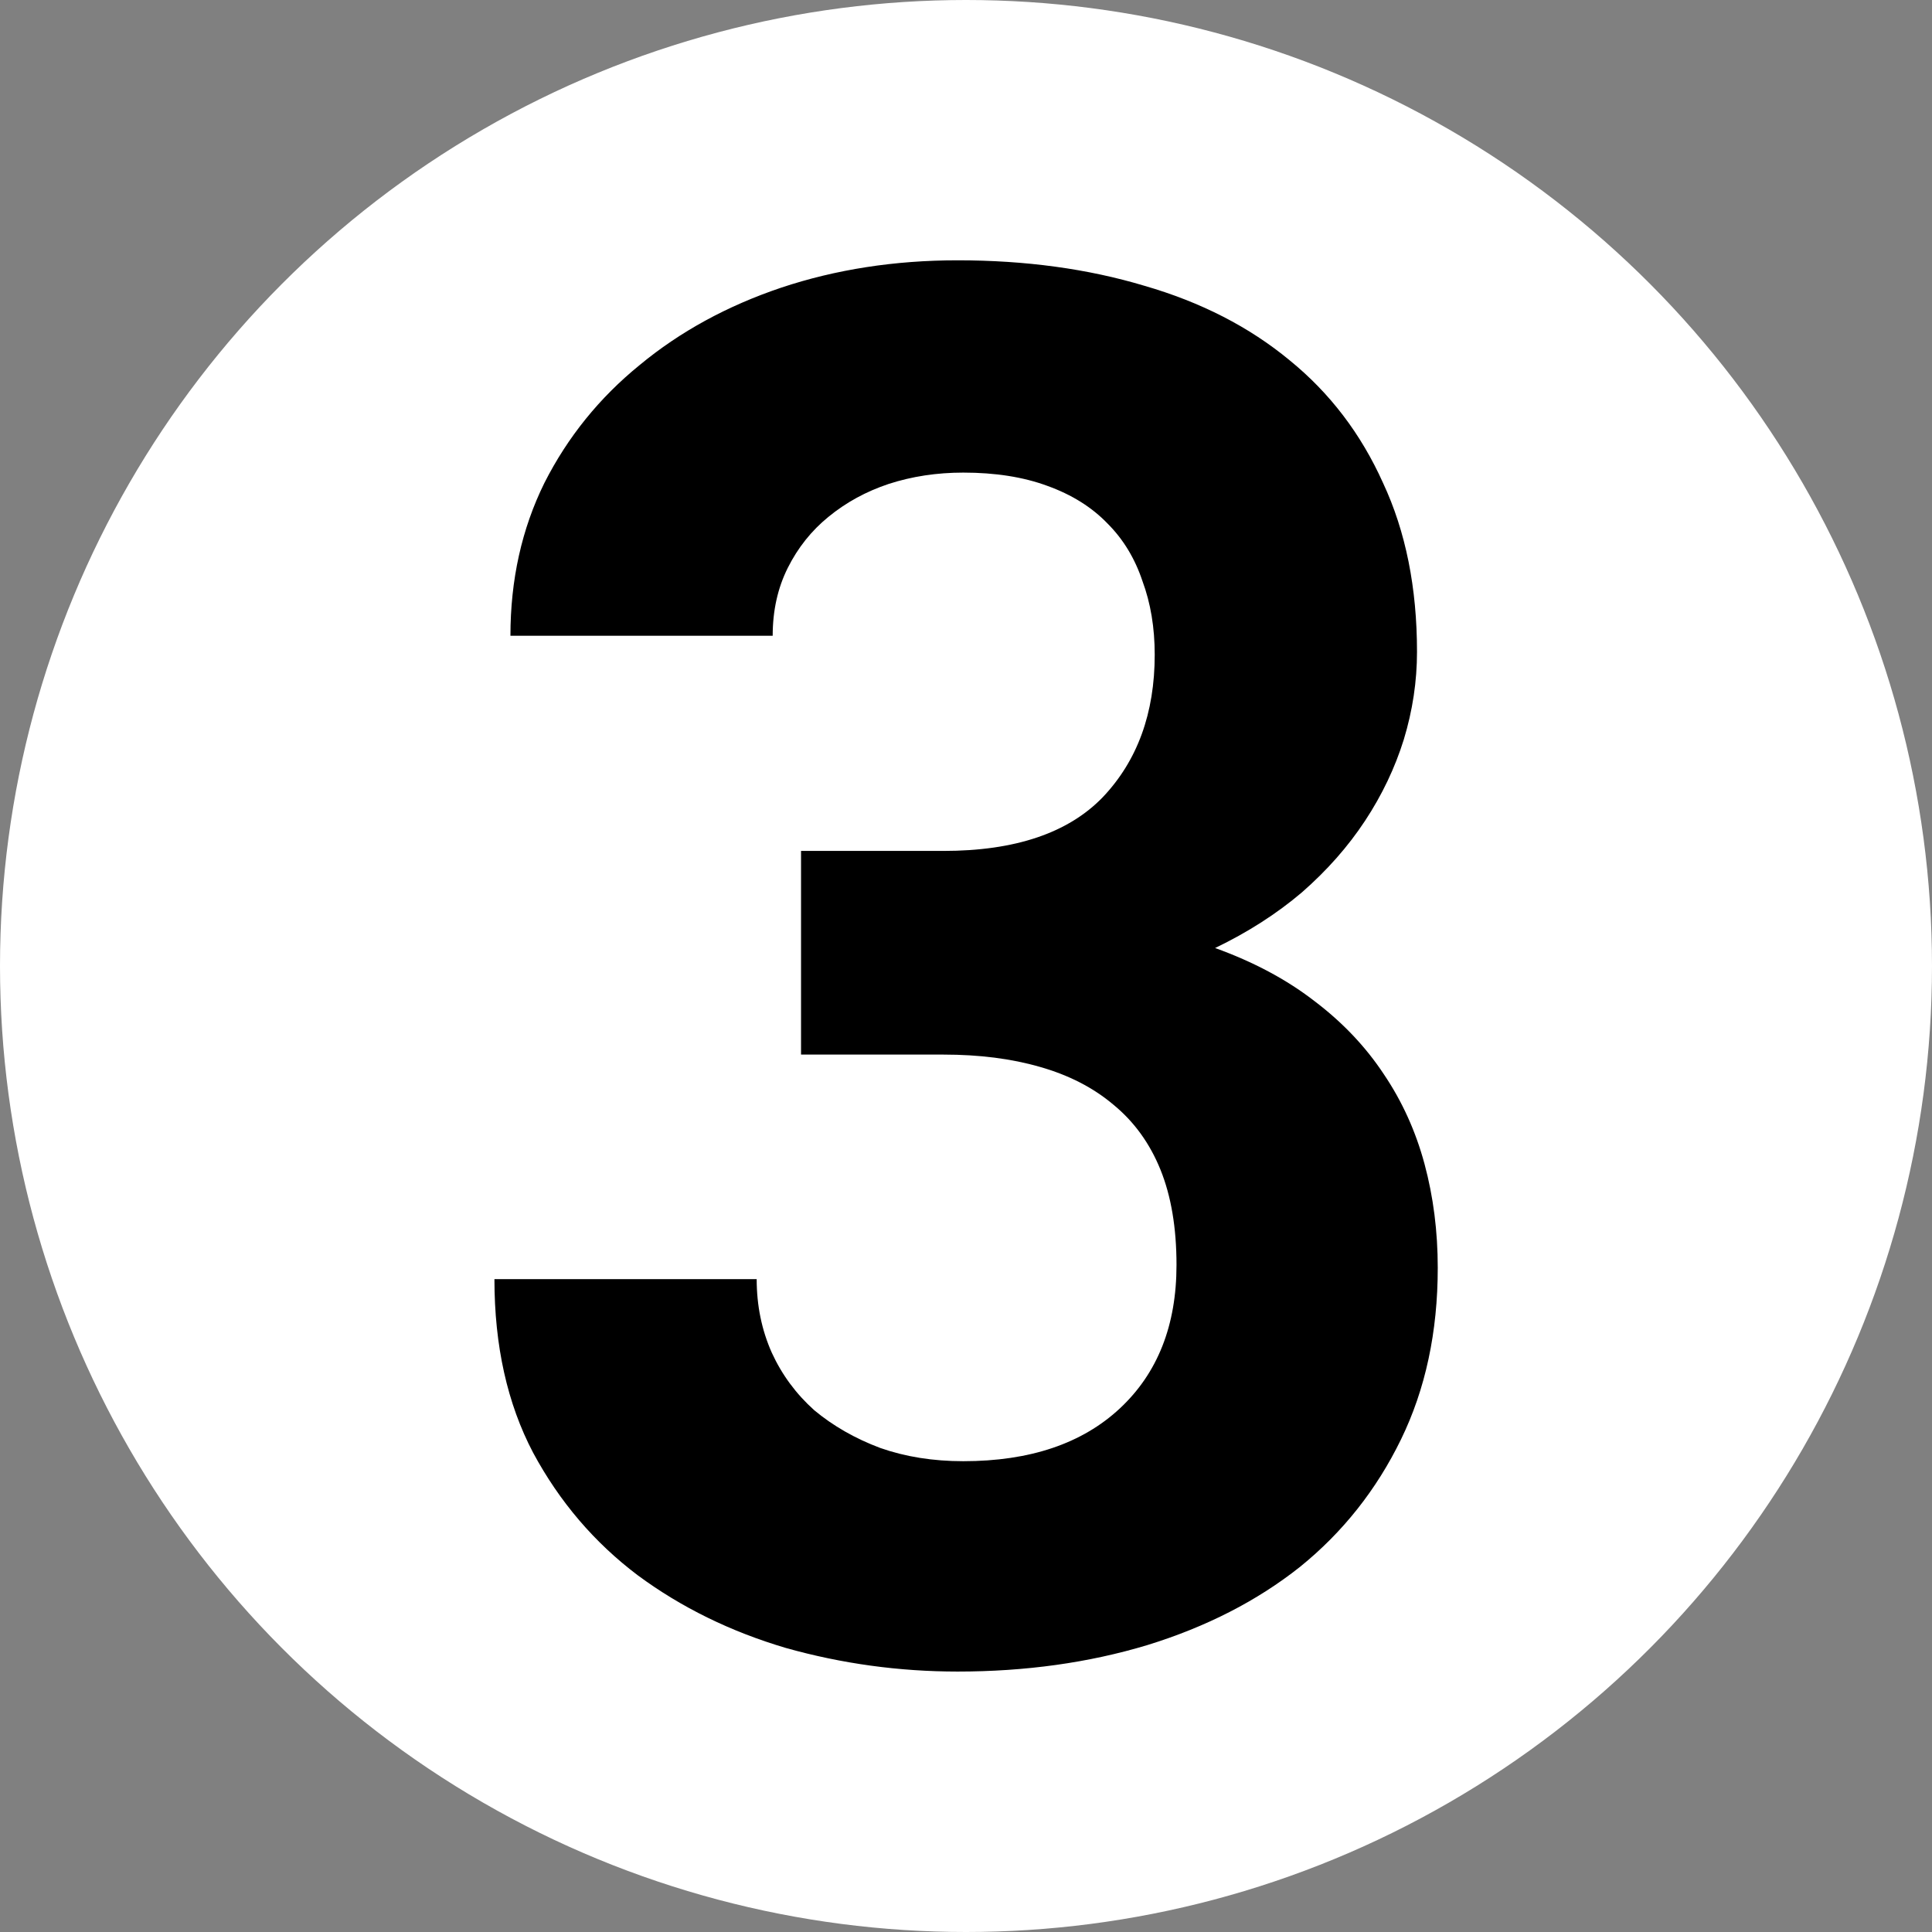 <?xml version="1.0" encoding="UTF-8" standalone="no"?>
<!-- Created with Inkscape (http://www.inkscape.org/) -->

<svg
   xmlns:dc="http://purl.org/dc/elements/1.1/"
   xmlns:cc="http://creativecommons.org/ns#"
   xmlns:rdf="http://www.w3.org/1999/02/22-rdf-syntax-ns#"
   xmlns:svg="http://www.w3.org/2000/svg"
   xmlns="http://www.w3.org/2000/svg"
   xmlns:sodipodi="http://sodipodi.sourceforge.net/DTD/sodipodi-0.dtd"
   xmlns:inkscape="http://www.inkscape.org/namespaces/inkscape"
   width="14.111mm"
   height="14.111mm"
   viewBox="0 0 50 50"
   id="svg4197"
   version="1.1"
   inkscape:version="0.91 r13725"
   sodipodi:docname="pick-3.svg">
  <rect x="0" y="0" width="50" height="50" fill="#808080" stroke="none"/>
  <defs
     id="defs4199" />
  <sodipodi:namedview
     id="base"
     pagecolor="#ffffff"
     bordercolor="#666666"
     borderopacity="1.0"
     inkscape:pageopacity="0.0"
     inkscape:pageshadow="2"
     inkscape:zoom="6.9933919"
     inkscape:cx="49.114964"
     inkscape:cy="26.765929"
     inkscape:document-units="px"
     inkscape:current-layer="layer1"
     showgrid="false"
     fit-margin-top="0"
     fit-margin-left="0"
     fit-margin-right="0"
     fit-margin-bottom="0"
     inkscape:window-width="1920"
     inkscape:window-height="980"
     inkscape:window-x="0"
     inkscape:window-y="24"
     inkscape:window-maximized="1" />
  <g
     inkscape:label="Layer 1"
     inkscape:groupmode="layer"
     id="layer1"
     transform="translate(-475,-807.362)">
    <circle
       style="opacity:1;fill:#ffffff;fill-opacity:1;fill-rule:nonzero;stroke:#ffffff;stroke-width:2.142;stroke-linejoin:round;stroke-miterlimit:4;stroke-dasharray:none;stroke-opacity:1"
       id="path4136-0-5"
       cx="500"
       cy="832.362"
       r="23.929" />
    <g
       style="font-style:normal;font-variant:normal;font-weight:normal;font-stretch:normal;font-size:50px;line-height:125%;font-family:'Roboto Mono';-inkscape-font-specification:'Roboto Mono';letter-spacing:0px;word-spacing:0px;fill:#000000;fill-opacity:1;stroke:none;stroke-width:1px;stroke-linecap:butt;stroke-linejoin:miter;stroke-opacity:1"
       id="text4151-3-8">
      <path
         d="m 495.728,829.384 3.687,0 q 2.783,0 4.126,-1.392 1.343,-1.416 1.343,-3.687 0,-1.05 -0.317,-1.904 -0.293,-0.879 -0.903,-1.489 -0.61,-0.635 -1.562,-0.977 -0.928,-0.342 -2.173,-0.342 -1.025,0 -1.929,0.293 -0.879,0.293 -1.562,0.854 -0.659,0.537 -1.05,1.318 -0.391,0.781 -0.391,1.758 l -6.787,0 q 0,-2.173 0.879,-3.955 0.903,-1.782 2.466,-3.052 1.562,-1.294 3.662,-2.002 2.124,-0.708 4.565,-0.708 2.637,0 4.834,0.659 2.197,0.635 3.76,1.929 1.562,1.27 2.417,3.174 0.879,1.88 0.879,4.37 0,1.147 -0.342,2.271 -0.342,1.099 -1.001,2.1 -0.659,1.001 -1.636,1.855 -0.977,0.83 -2.246,1.44 1.489,0.537 2.563,1.367 1.099,0.83 1.807,1.904 0.708,1.05 1.05,2.319 0.342,1.27 0.342,2.686 0,2.49 -0.952,4.443 -0.952,1.953 -2.612,3.296 -1.66,1.318 -3.955,2.026 -2.271,0.684 -4.907,0.684 -2.271,0 -4.443,-0.61 -2.148,-0.635 -3.833,-1.88 -1.685,-1.27 -2.71,-3.174 -1.001,-1.904 -1.001,-4.492 l 6.787,0 q 0,1.025 0.391,1.904 0.391,0.854 1.099,1.489 0.732,0.61 1.709,0.977 0.977,0.342 2.148,0.342 2.588,0 4.053,-1.367 1.465,-1.367 1.465,-3.711 0,-1.44 -0.415,-2.466 -0.415,-1.025 -1.221,-1.685 -0.781,-0.659 -1.904,-0.977 -1.099,-0.317 -2.49,-0.317 l -3.687,0 0,-5.273 z"
         style="font-style:normal;font-variant:normal;font-weight:bold;font-stretch:normal;font-family:'Roboto Mono';-inkscape-font-specification:'Roboto Mono Bold'"
         id="path4781"
         inkscape:connector-curvature="0" />
    </g>
  </g>
</svg>
